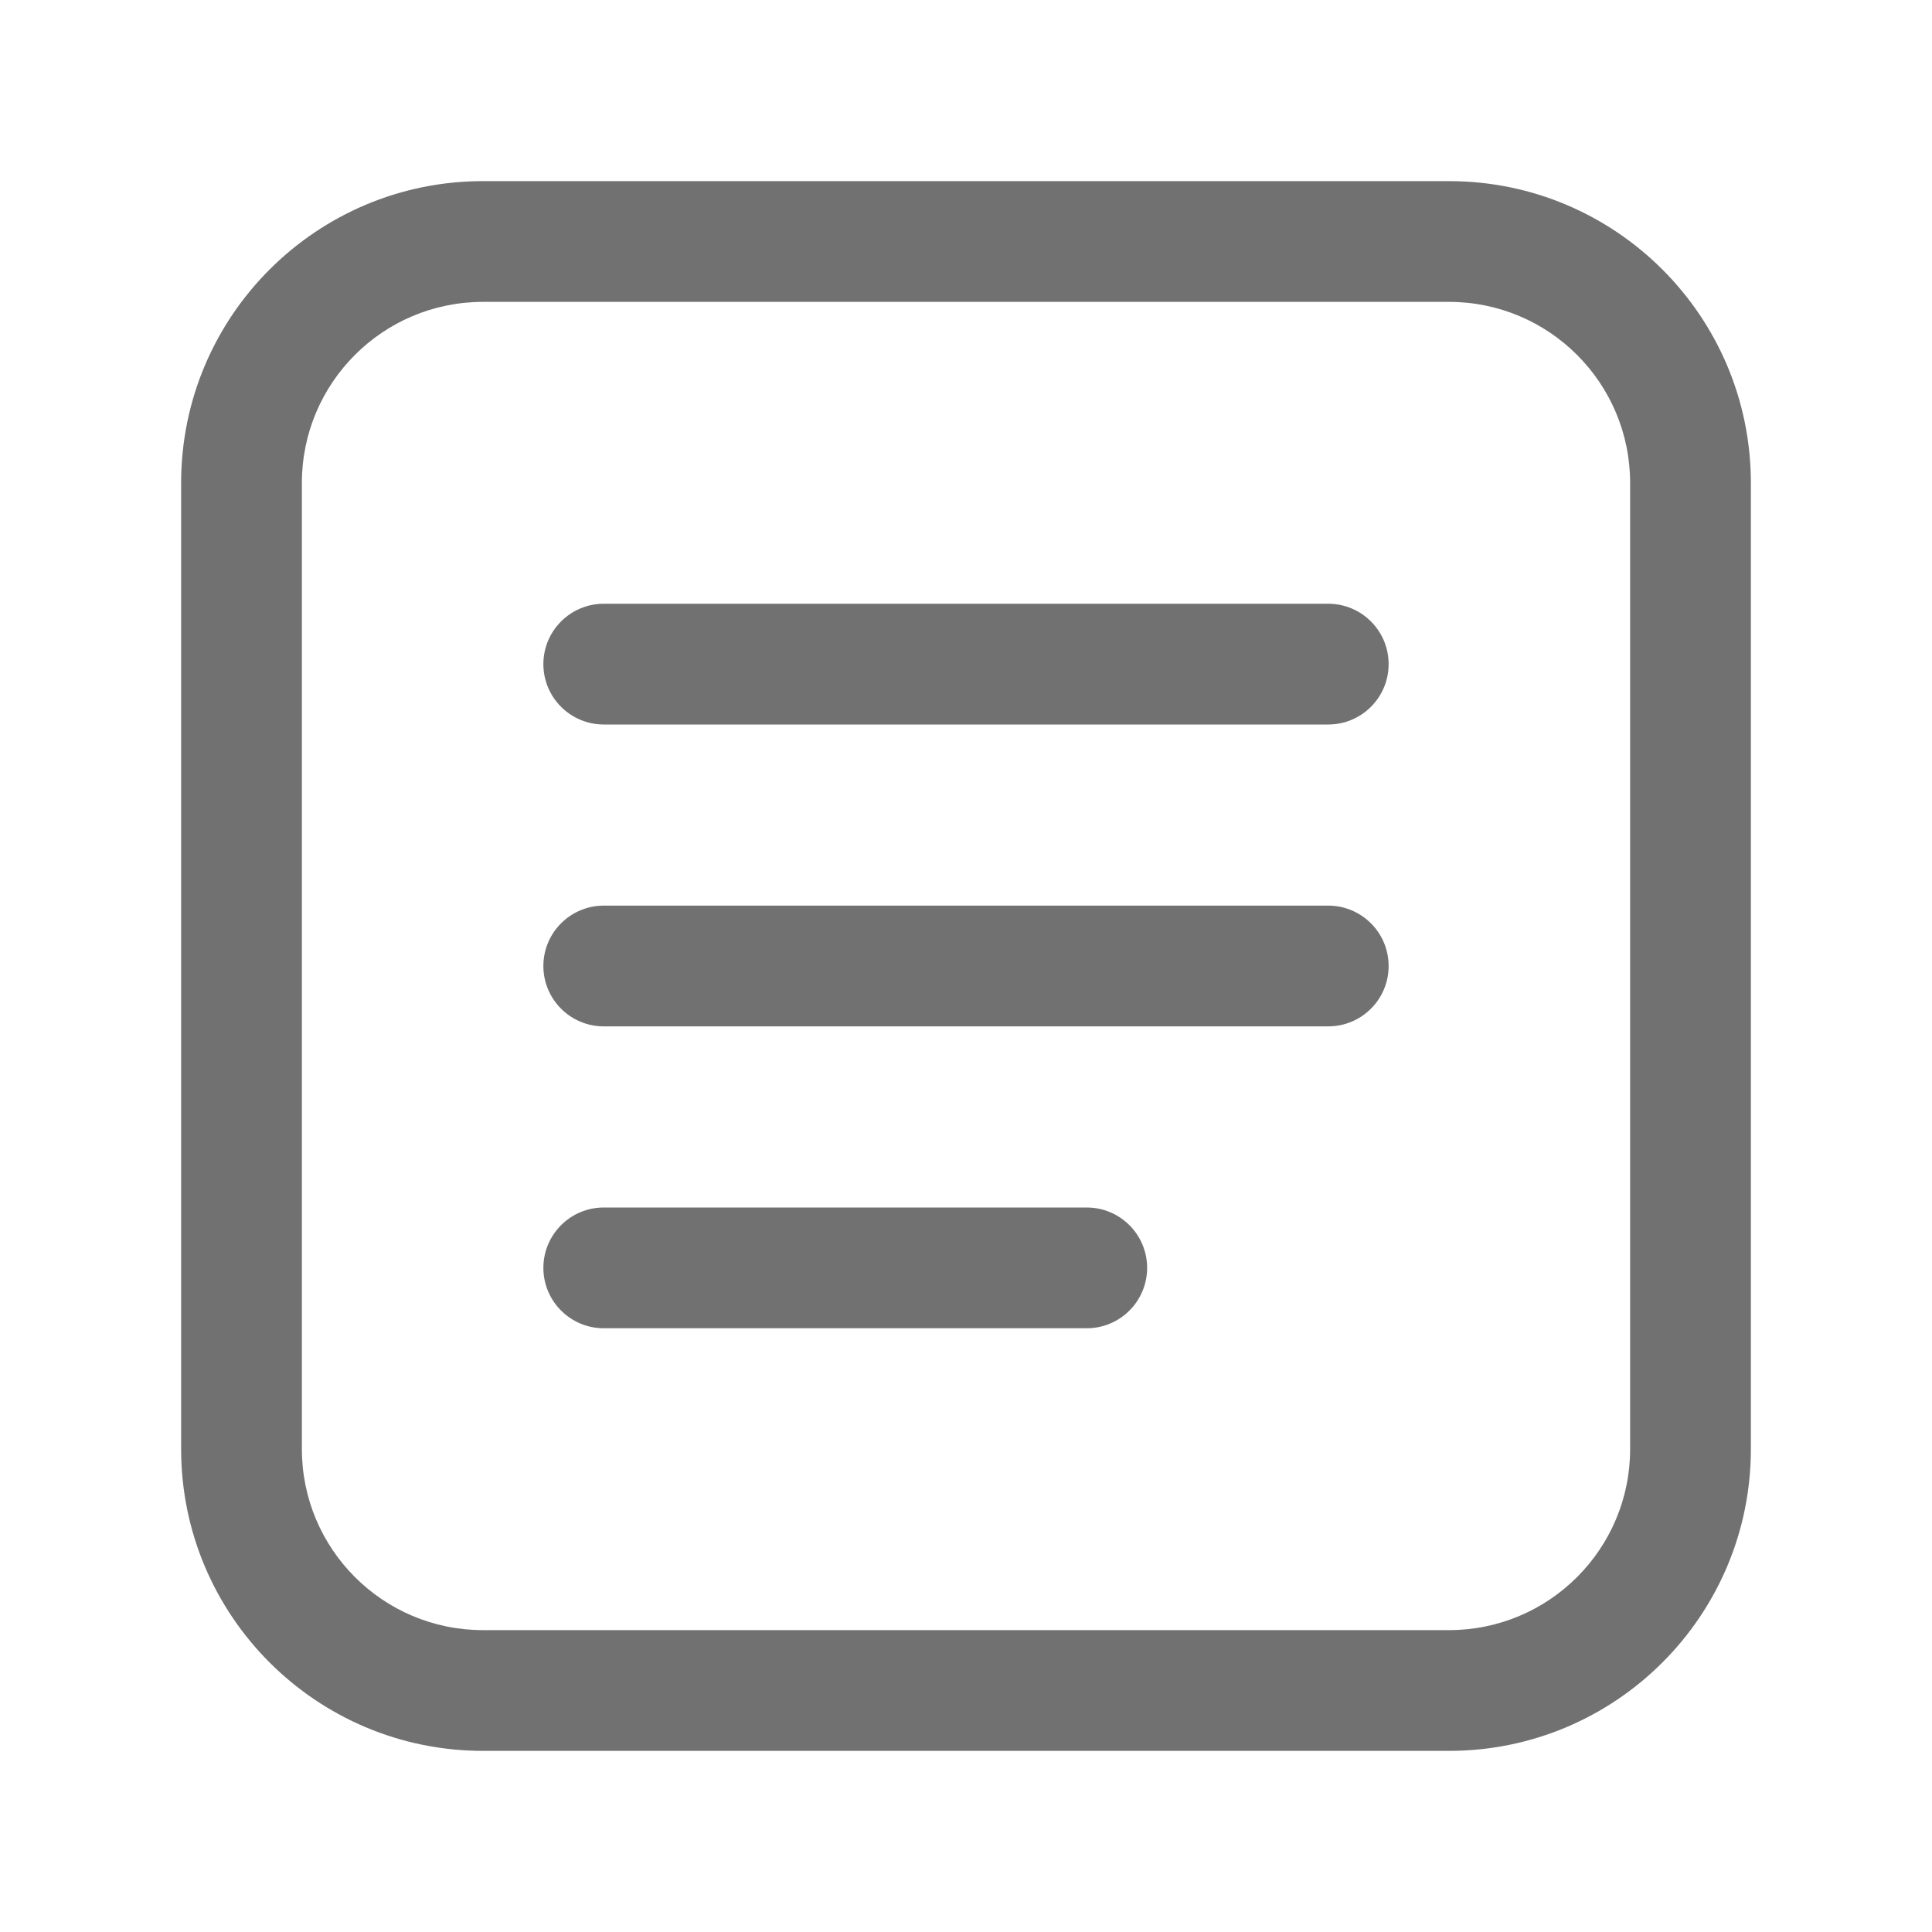 <svg width="32" height="32" viewBox="0 0 32 32" fill="none" xmlns="http://www.w3.org/2000/svg">
<path d="M10 10C9.448 10 9 10.448 9 11C9 11.552 9.448 12 10 12H22C22.552 12 23 11.552 23 11C23 10.448 22.552 10 22 10H10Z" fill="#717171"/>
<path d="M9 16C9 15.448 9.448 15 10 15H22C22.552 15 23 15.448 23 16C23 16.552 22.552 17 22 17H10C9.448 17 9 16.552 9 16Z" fill="#717171"/>
<path d="M10 20C9.448 20 9 20.448 9 21C9 21.552 9.448 22 10 22H18C18.552 22 19 21.552 19 21C19 20.448 18.552 20 18 20H10Z" fill="#717171"/>
<path fill-rule="evenodd" clip-rule="evenodd" d="M8 3C5.239 3 3 5.239 3 8V24C3 26.761 5.239 29 8 29H24C26.761 29 29 26.761 29 24V8C29 5.239 26.761 3 24 3H8ZM5 8C5 6.343 6.343 5 8 5H24C25.657 5 27 6.343 27 8V24C27 25.657 25.657 27 24 27H8C6.343 27 5 25.657 5 24V8Z" fill="#717171"/>
</svg>
